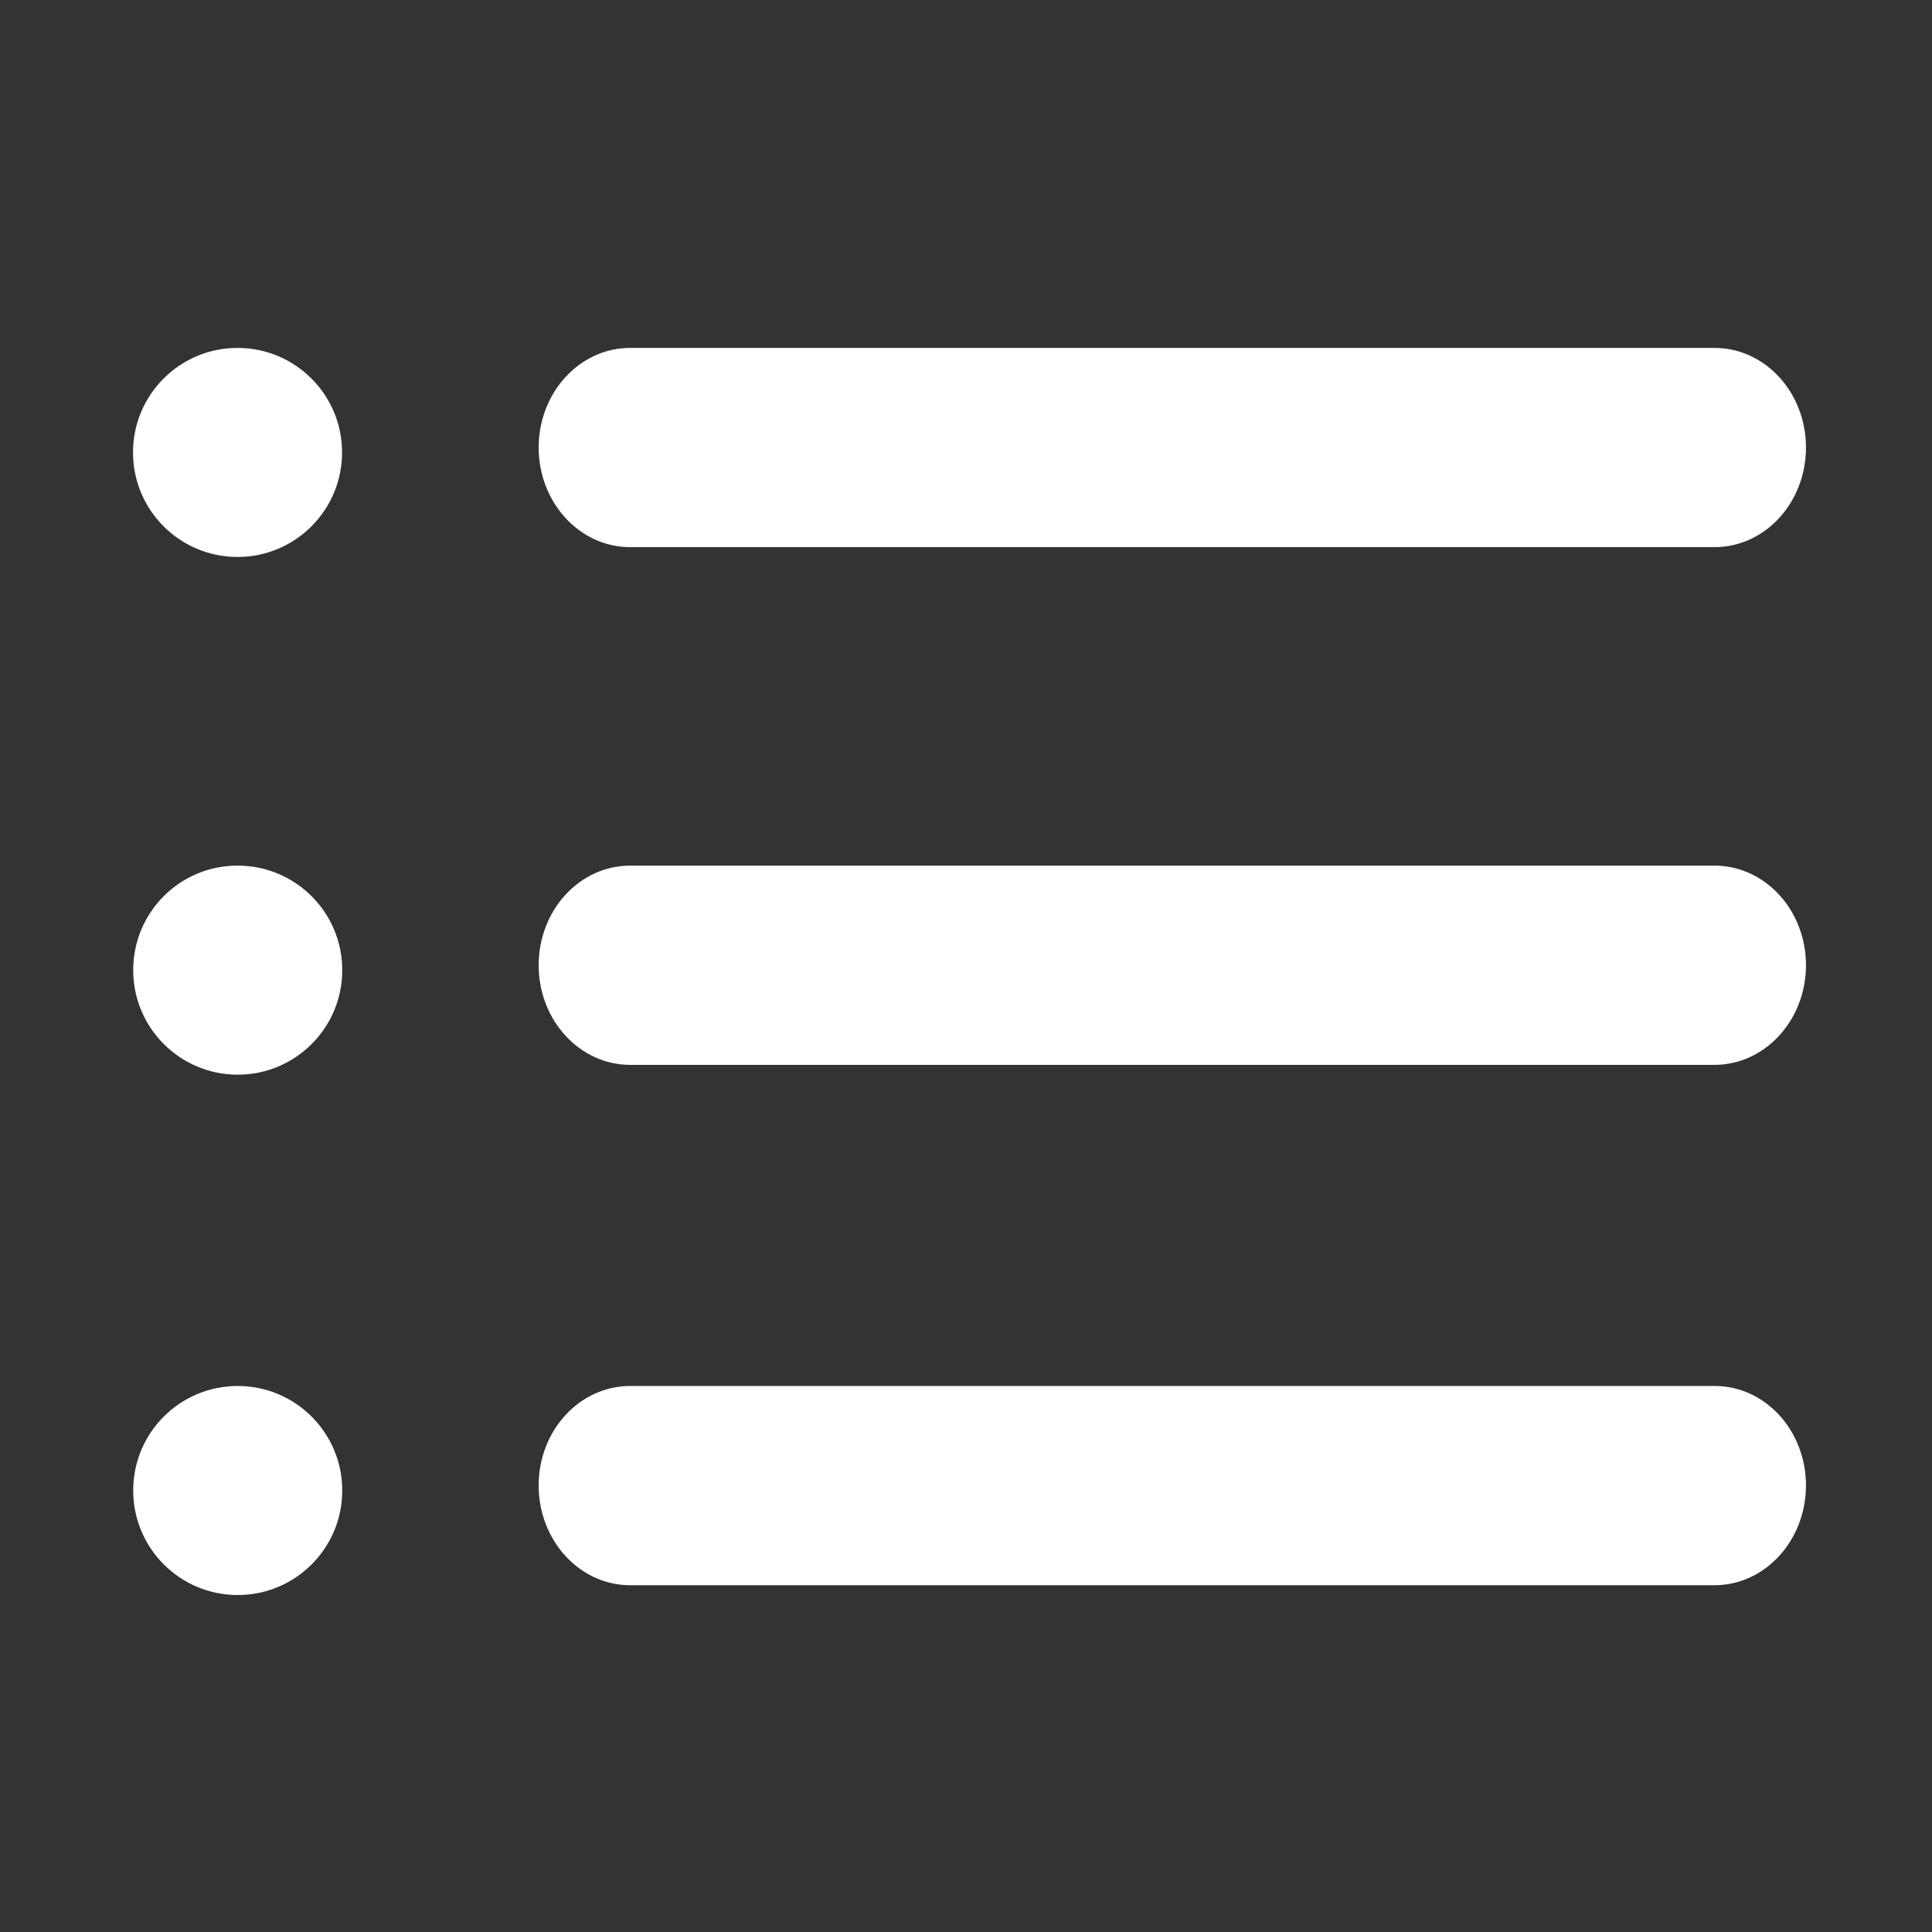 <?xml version="1.0" standalone="no"?><!DOCTYPE svg PUBLIC "-//W3C//DTD SVG 1.1//EN" "http://www.w3.org/Graphics/SVG/1.1/DTD/svg11.dtd"><svg class="icon" width="32px" height="32.00px" viewBox="0 0 1024 1024" version="1.1" xmlns="http://www.w3.org/2000/svg"><rect x="0" y="0" width="1024" height="1024" fill="#333333" stroke="none"/><path fill="#FFFFFF" d="M70.5 239.8c0 30.6 24.8 55.4 55.4 55.4s55.4-24.8 55.4-55.4-24.8-55.4-55.4-55.4c-30.6 0-55.4 24.8-55.4 55.4z m0.1 274.4c0 30.6 24.8 55.4 55.4 55.4 30.6 0 55.4-24.8 55.4-55.4 0-30.6-24.8-55.4-55.4-55.4-30.6-0.1-55.4 24.7-55.4 55.4z m0 275.8c0 30.6 24.8 55.4 55.4 55.4 30.6 0 55.4-24.8 55.4-55.4 0-30.6-24.8-55.4-55.4-55.4S70.6 759.3 70.6 790z m886.6-552.8c0 29.2-21.7 52.8-48.5 52.8H334c-26.8 0-48.5-23.7-48.5-52.8 0-29.1 21.7-52.8 48.5-52.8h574.7c26.8 0 48.5 23.6 48.5 52.8z m0 274.4c0 29.1-21.7 52.8-48.5 52.8H334c-26.8 0-48.5-23.7-48.5-52.8 0-29.2 21.7-52.8 48.5-52.8h574.7c26.8 0 48.5 23.6 48.5 52.8z m0 275.7c0 29.2-21.7 52.9-48.5 52.9H334c-26.8 0-48.5-23.7-48.5-52.9 0-29.1 21.7-52.7 48.5-52.7h574.7c26.8-0.1 48.5 23.6 48.5 52.7z"  /></svg>